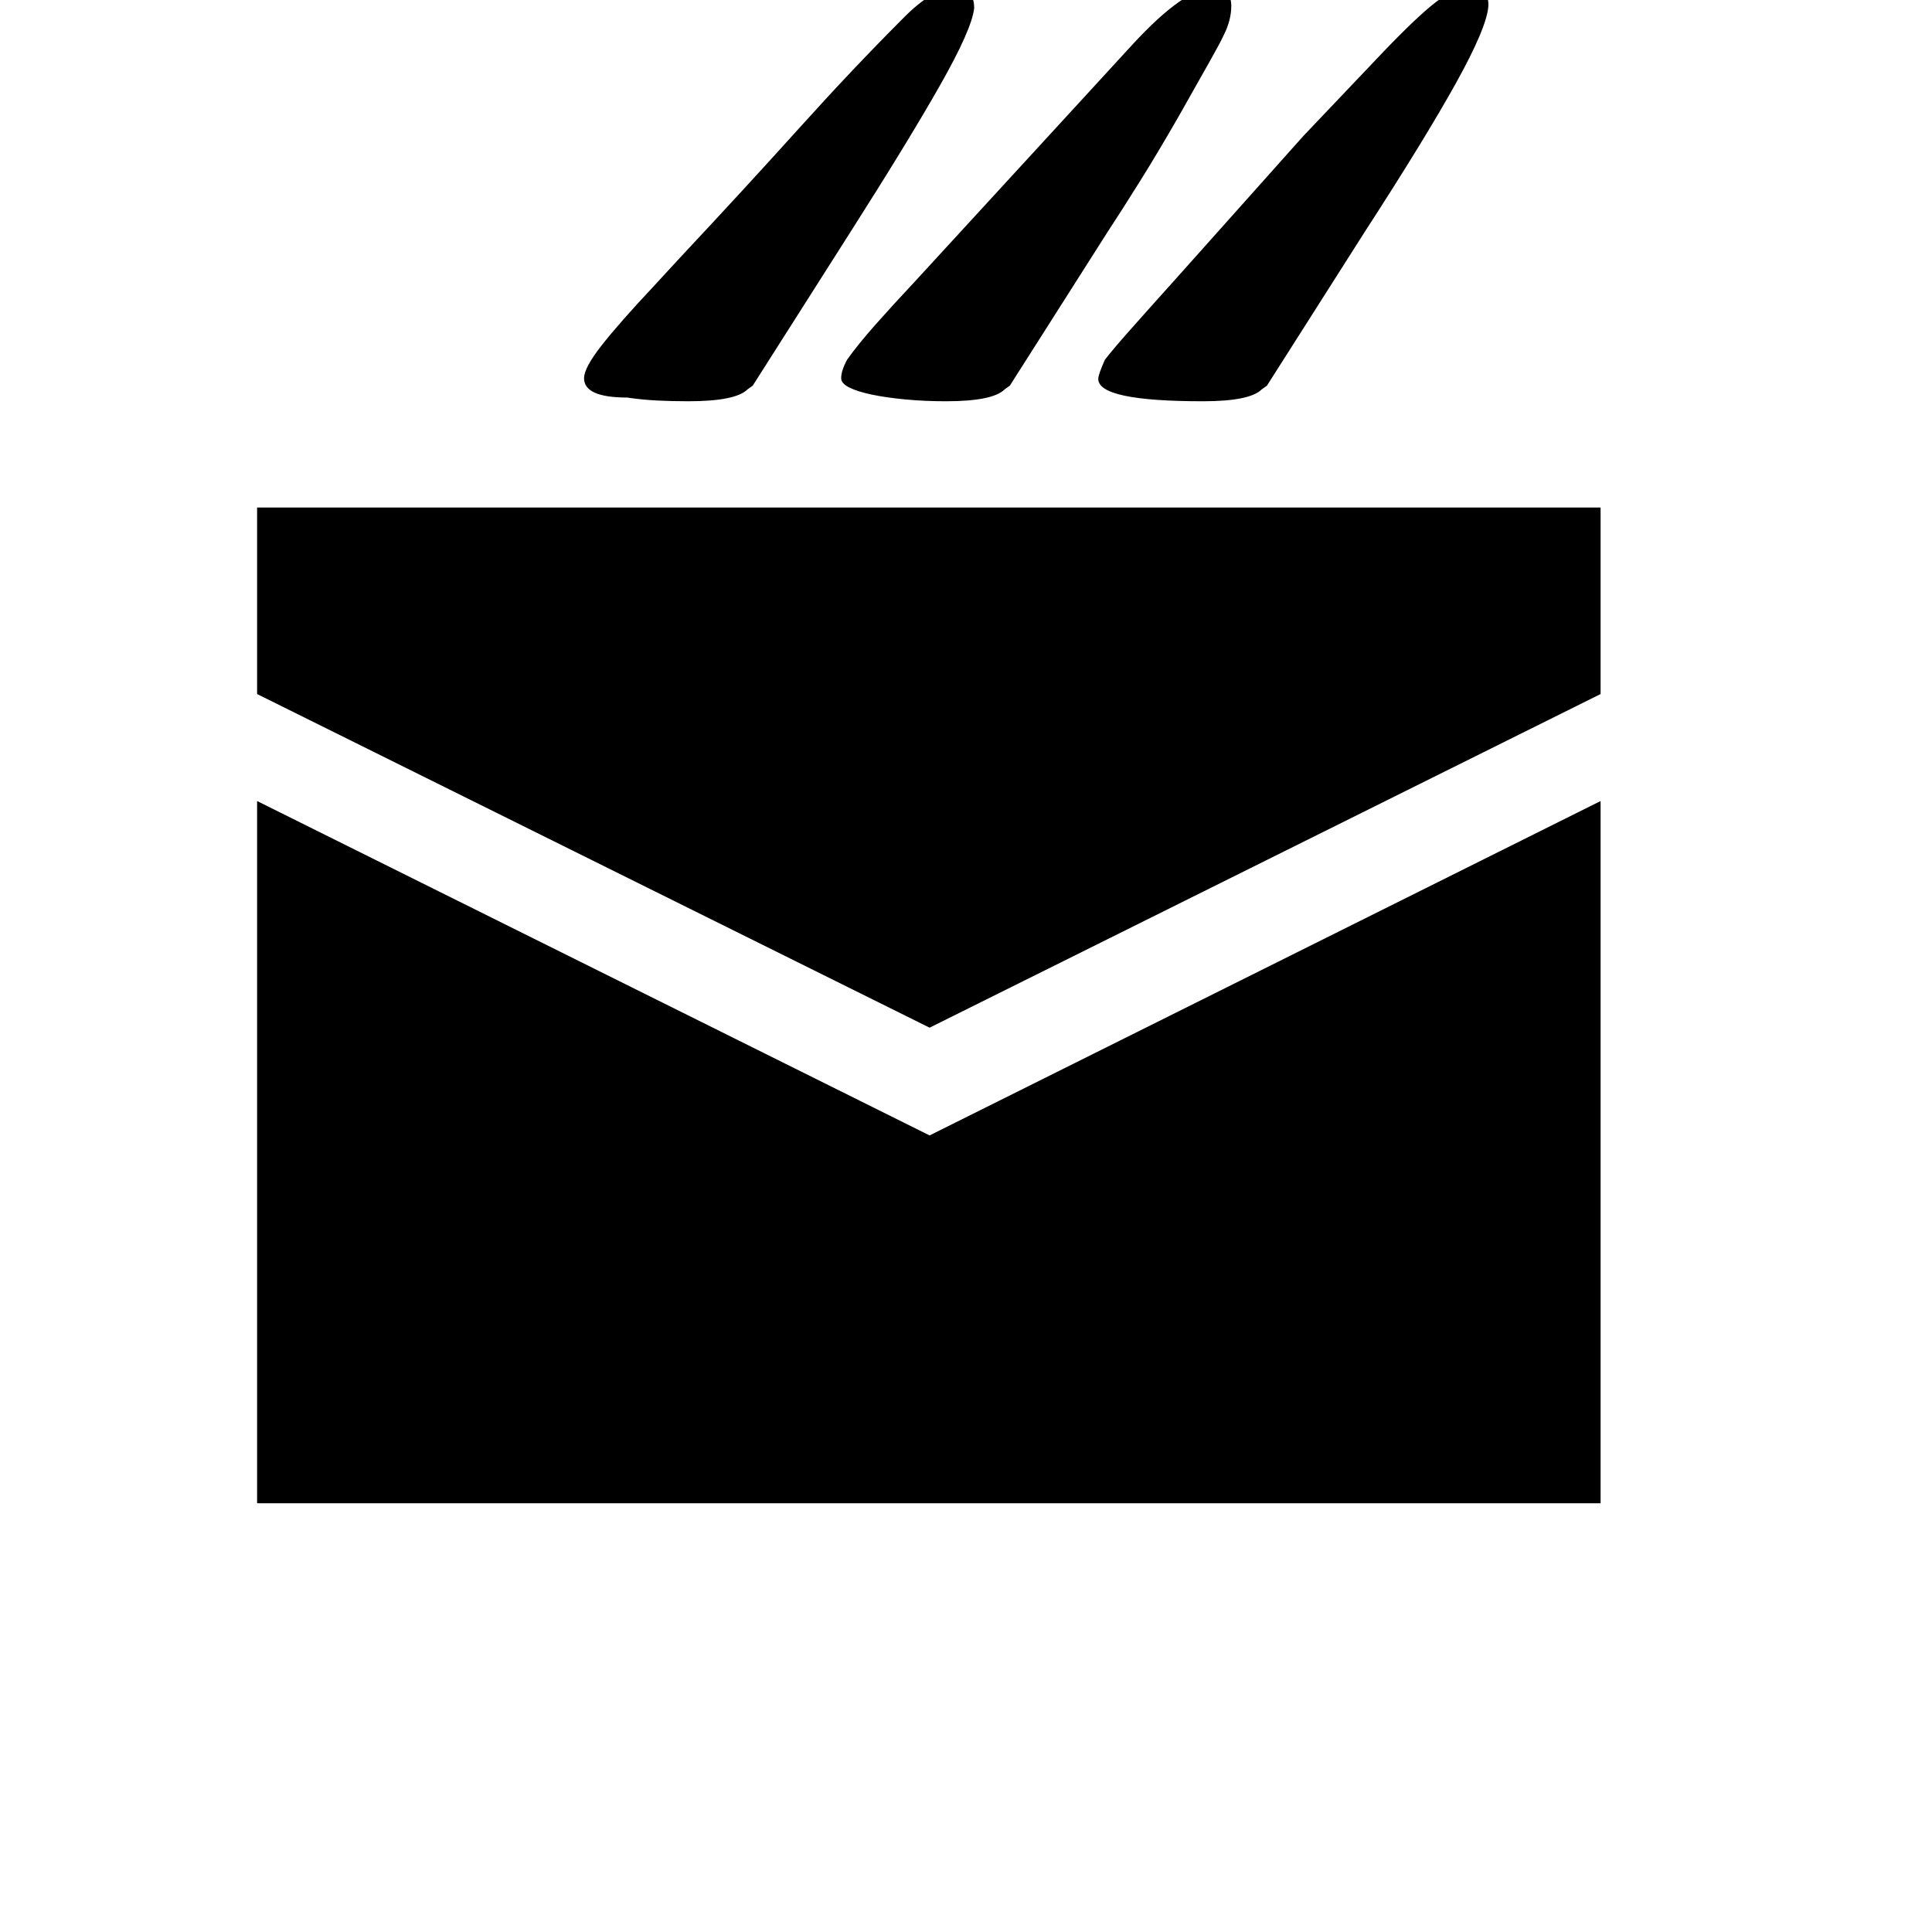 <svg xmlns="http://www.w3.org/2000/svg"
    viewBox="0 0 2600 2600">
  <!--
Digitized data copyright © 2011, Google Corporation.
Android is a trademark of Google and may be registered in certain jurisdictions.
Licensed under the Apache License, Version 2.0
http://www.apache.org/licenses/LICENSE-2.0
  -->
<path d="M786 509L786 509Q786 495 809.5 465 833 435 879 386L879 386 914 348Q1002 254 1075 173 1148 92 1215 25L1215 25Q1255-16 1285-16L1285-16Q1311-16 1311 11L1311 11Q1308 39 1265.5 114 1223 189 1144 313L1144 313 1013 519 1006 524Q990 540 926 540L926 540Q905 540 884.5 539 864 538 844 535L844 535Q786 535 786 509ZM1632-16L1632-16Q1657-16 1657 8L1657 8Q1657 27 1647 47L1647 47Q1643 56 1627.5 83.5 1612 111 1586 157L1586 157Q1559 204 1535 242.5 1511 281 1490 313L1490 313 1359 519 1352 524Q1336 540 1273 540L1273 540Q1244 540 1218 537.5 1192 535 1173 531 1154 527 1143 521.5 1132 516 1132 509L1132 509Q1132 499 1140 484L1140 484Q1155 463 1178.5 436.5 1202 410 1232 378L1232 378 1524 60Q1594-16 1632-16ZM1978-16L1978-16Q2004-16 2003 8L2003 8Q2001 37 1959 112.5 1917 188 1836 313L1836 313 1705 519 1698 524Q1682 540 1619 540L1619 540Q1478 540 1478 510L1478 510Q1478 504 1487 484L1487 484Q1497 471 1520 445 1543 419 1579 379L1579 379 1754 183 1850 82Q1899 30 1927 7 1955-16 1978-16ZM346 934L346 683 2154 683 2154 934 1251 1383 346 934ZM346 2023L346 1078 1251 1528 2154 1078 2154 2023 346 2023Z"/>
</svg>